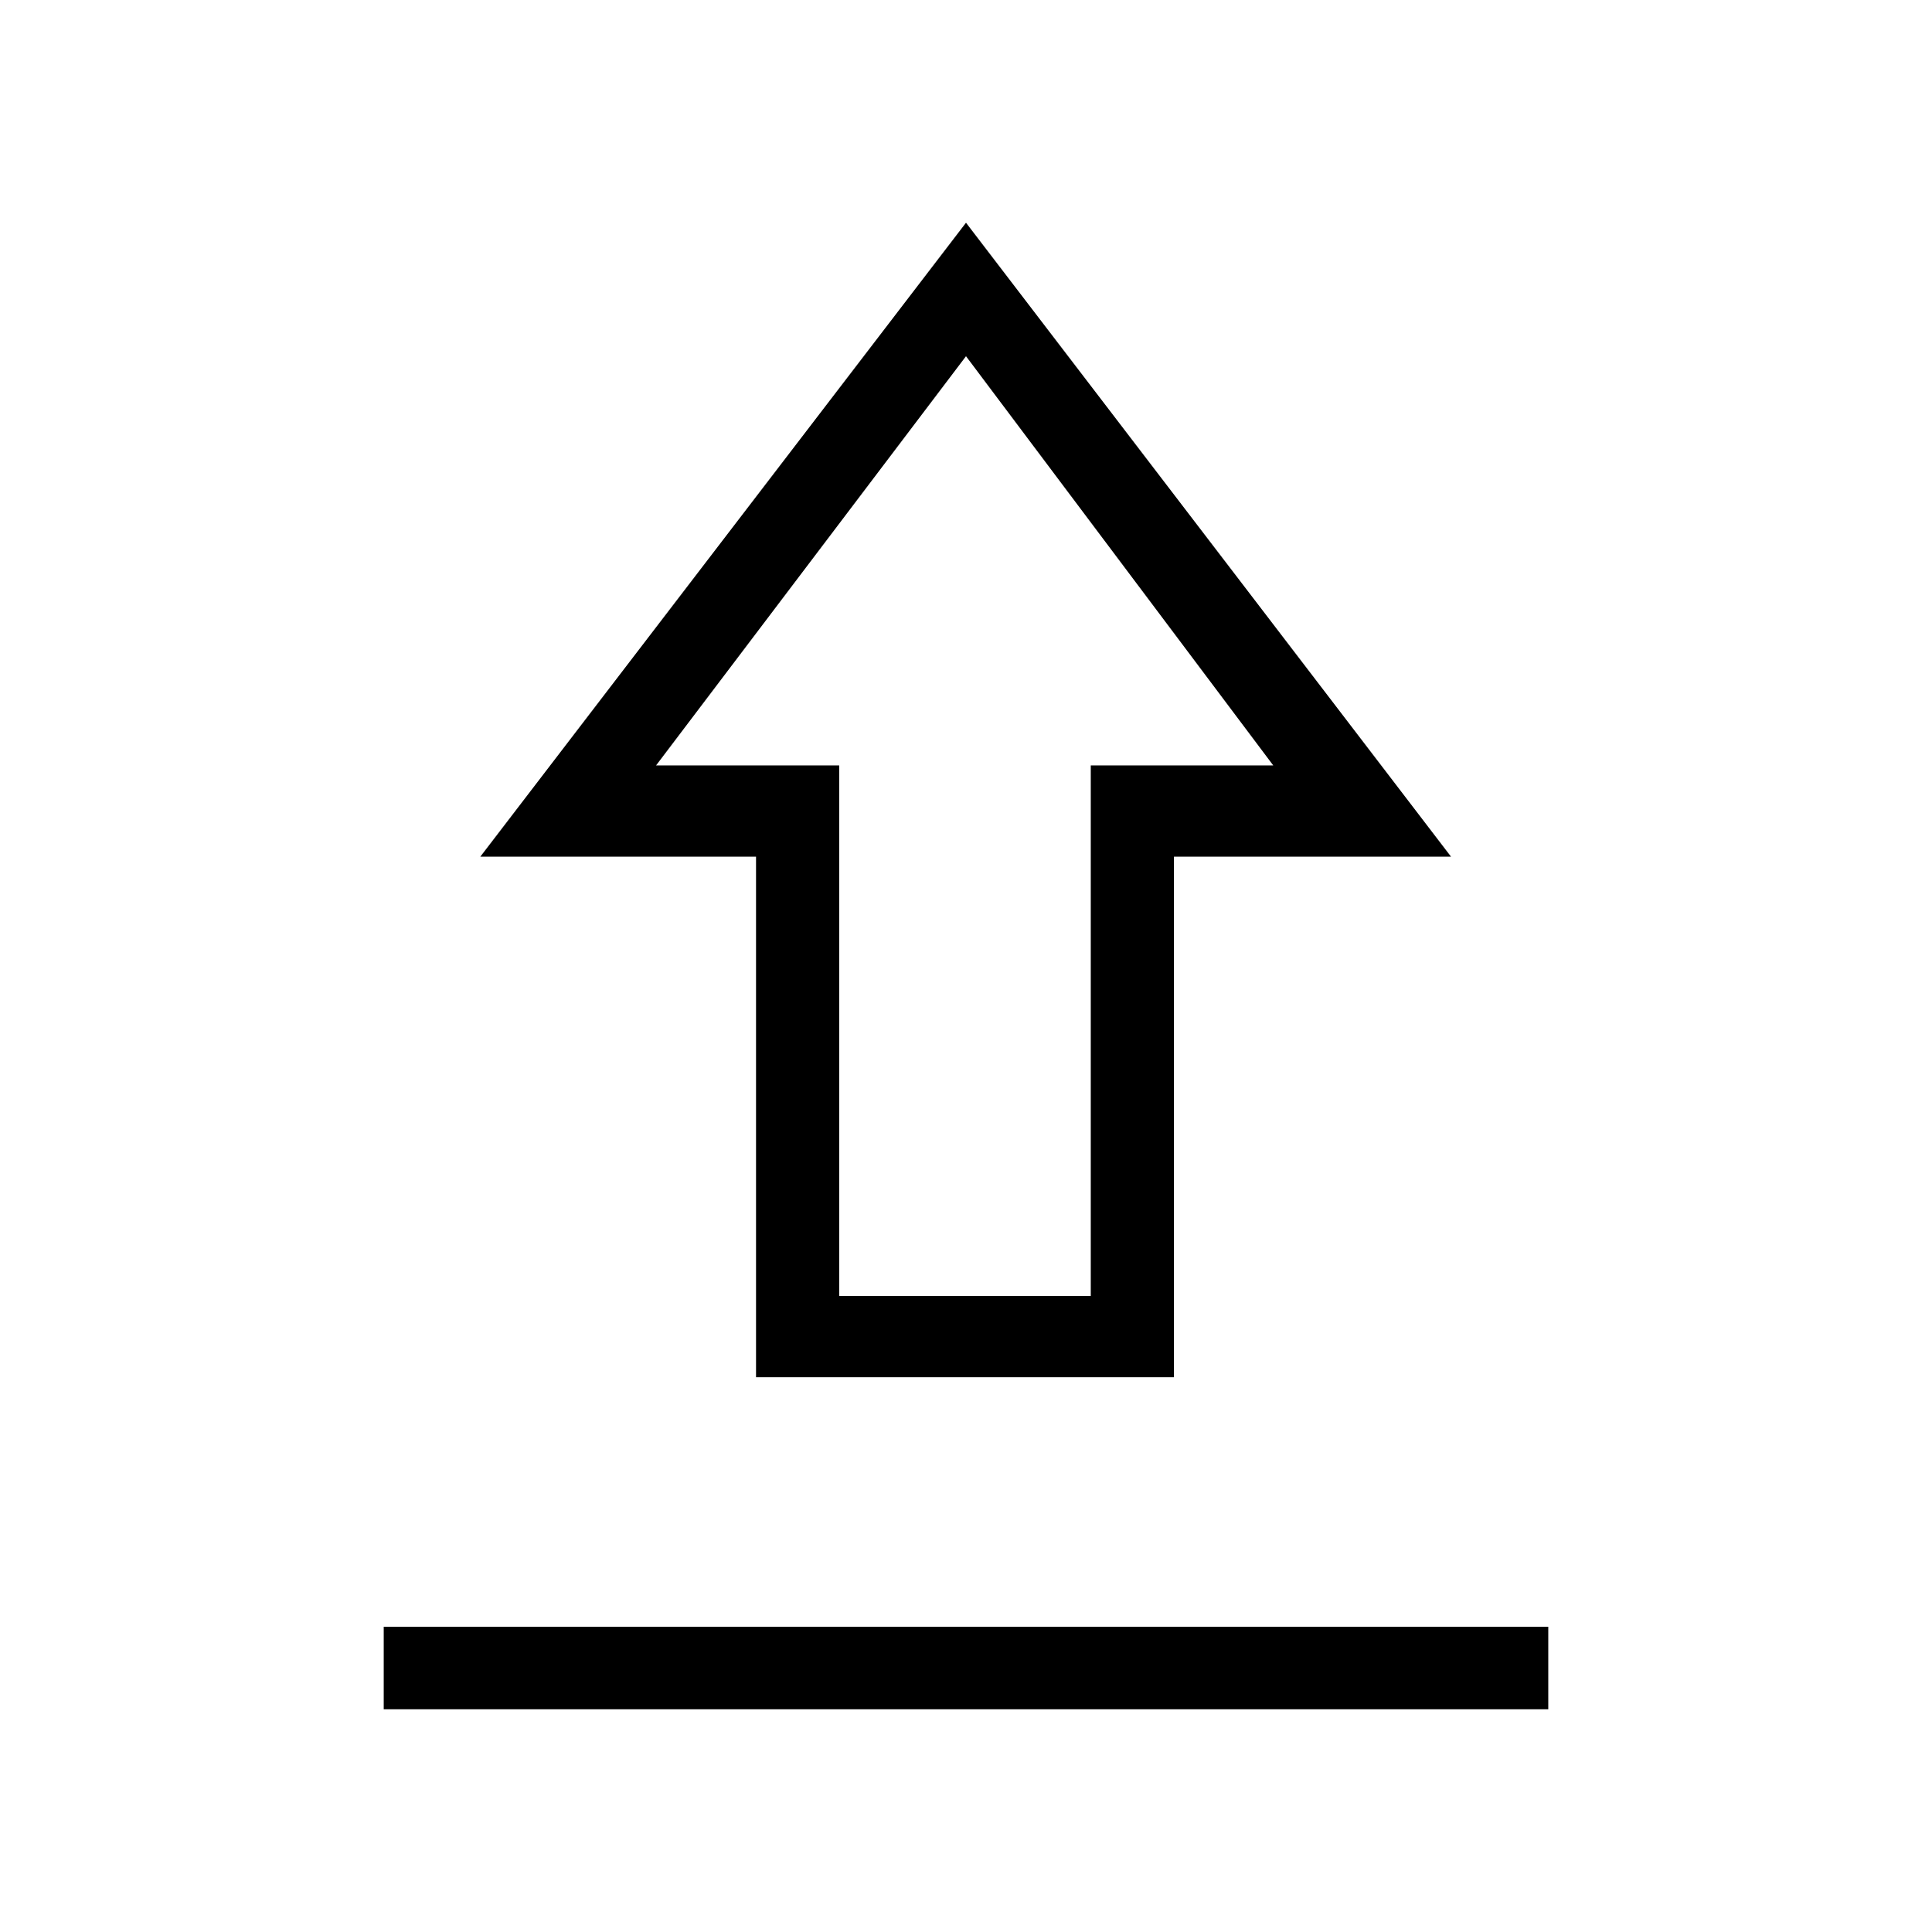 <svg xmlns="http://www.w3.org/2000/svg" height="40" viewBox="0 -960 960 960" width="40"><path d="M190.67-110.67v-41h578.66v41H190.67Zm185-165v-258.66h-137l241.33-315 241 315H583.33v258.66H375.67ZM417-316h125v-263.67h90.67L480-783 326-579.67h91V-316Zm62.67-263.67Z"/></svg>